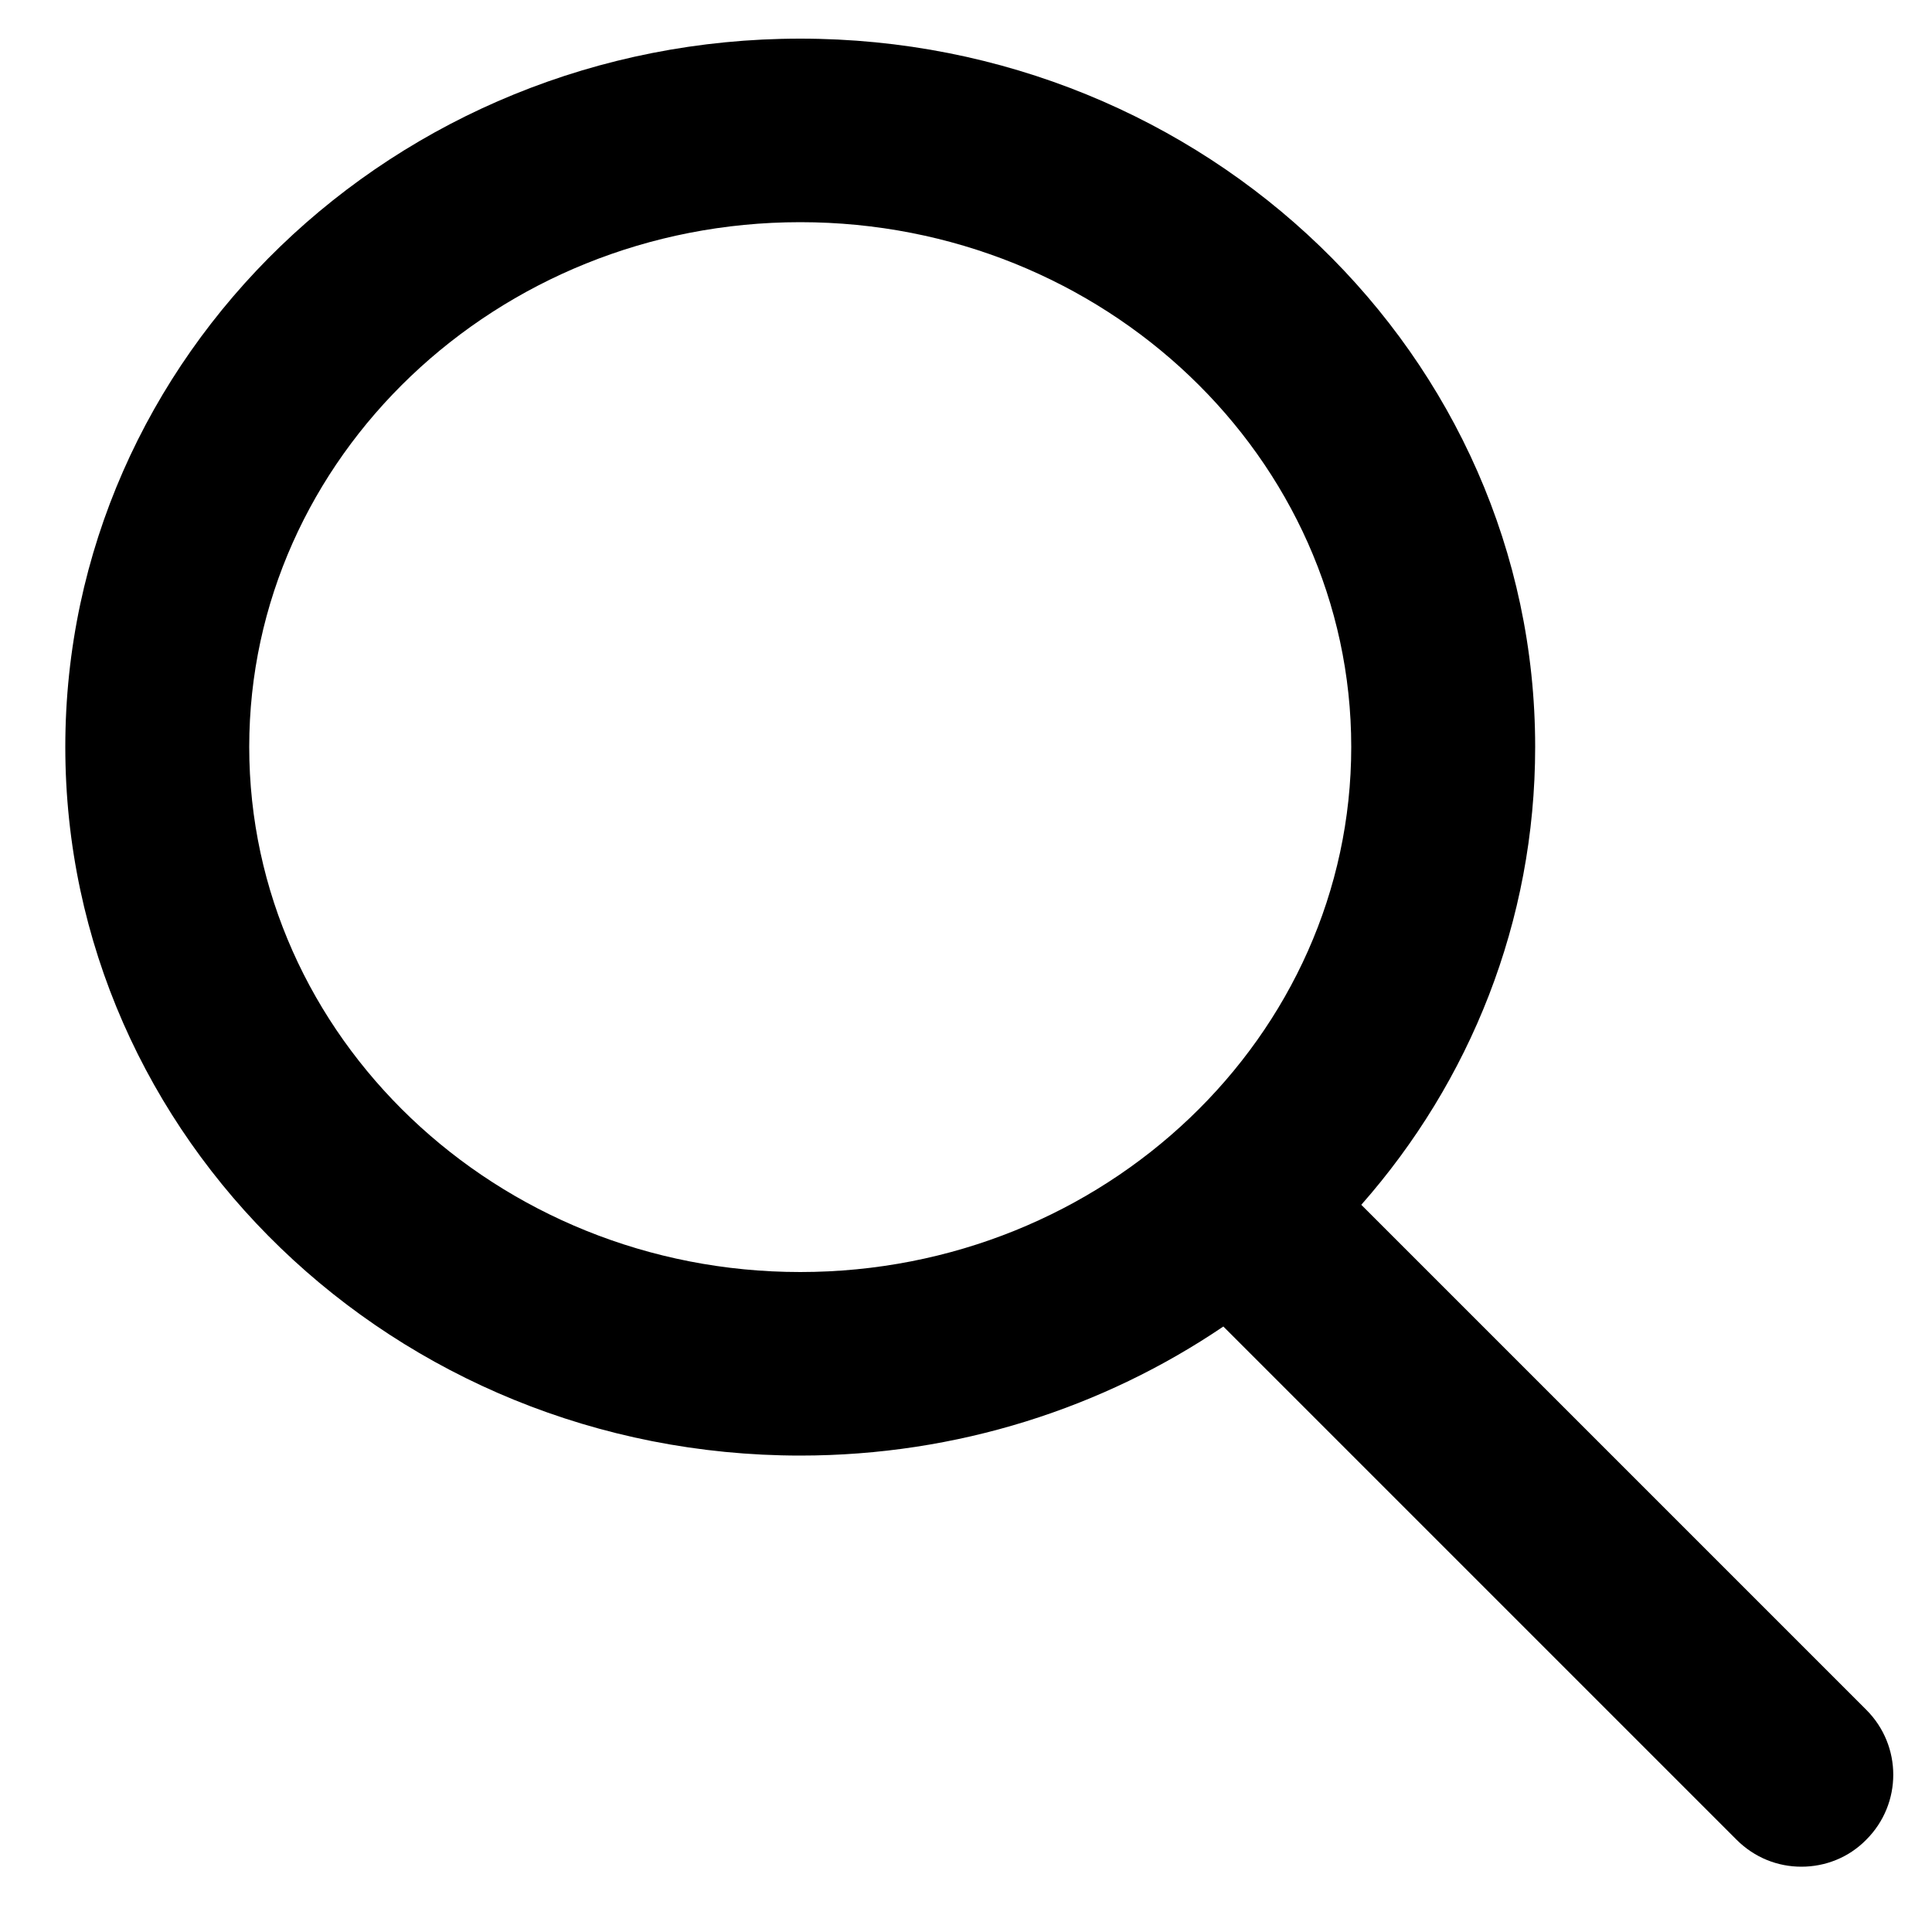<?xml version="1.0" encoding="utf-8"?>
<!-- Generator: Adobe Illustrator 24.1.1, SVG Export Plug-In . SVG Version: 6.00 Build 0)  -->
<svg version="1.1" id="Layer_1" xmlns="http://www.w3.org/2000/svg" xmlns:xlink="http://www.w3.org/1999/xlink" x="0px" y="0px"
	 viewBox="0 0 50 50" style="enable-background:new 0 0 50 50;" xml:space="preserve">
<path d="M48.3,44.25L35.23,31.18c2.81-3.19,4.5-7.33,4.5-11.85C39.73,9.21,31.21,1,20.71,1S1.69,9.21,1.69,19.33
	c0,10.13,8.52,18.34,19.02,18.34c4.07,0,7.85-1.24,10.95-3.34l13.28,13.28c0.47,0.47,1.07,0.7,1.68,0.7s1.22-0.23,1.68-0.7
	C49.23,46.68,49.23,45.18,48.3,44.25z M20.71,32.92c-7.86,0-14.26-6.1-14.26-13.59c0-7.48,6.4-13.58,14.26-13.58
	c7.87,0,14.26,6.1,14.26,13.58C34.97,26.82,28.58,32.92,20.71,32.92z"/>
</svg>
